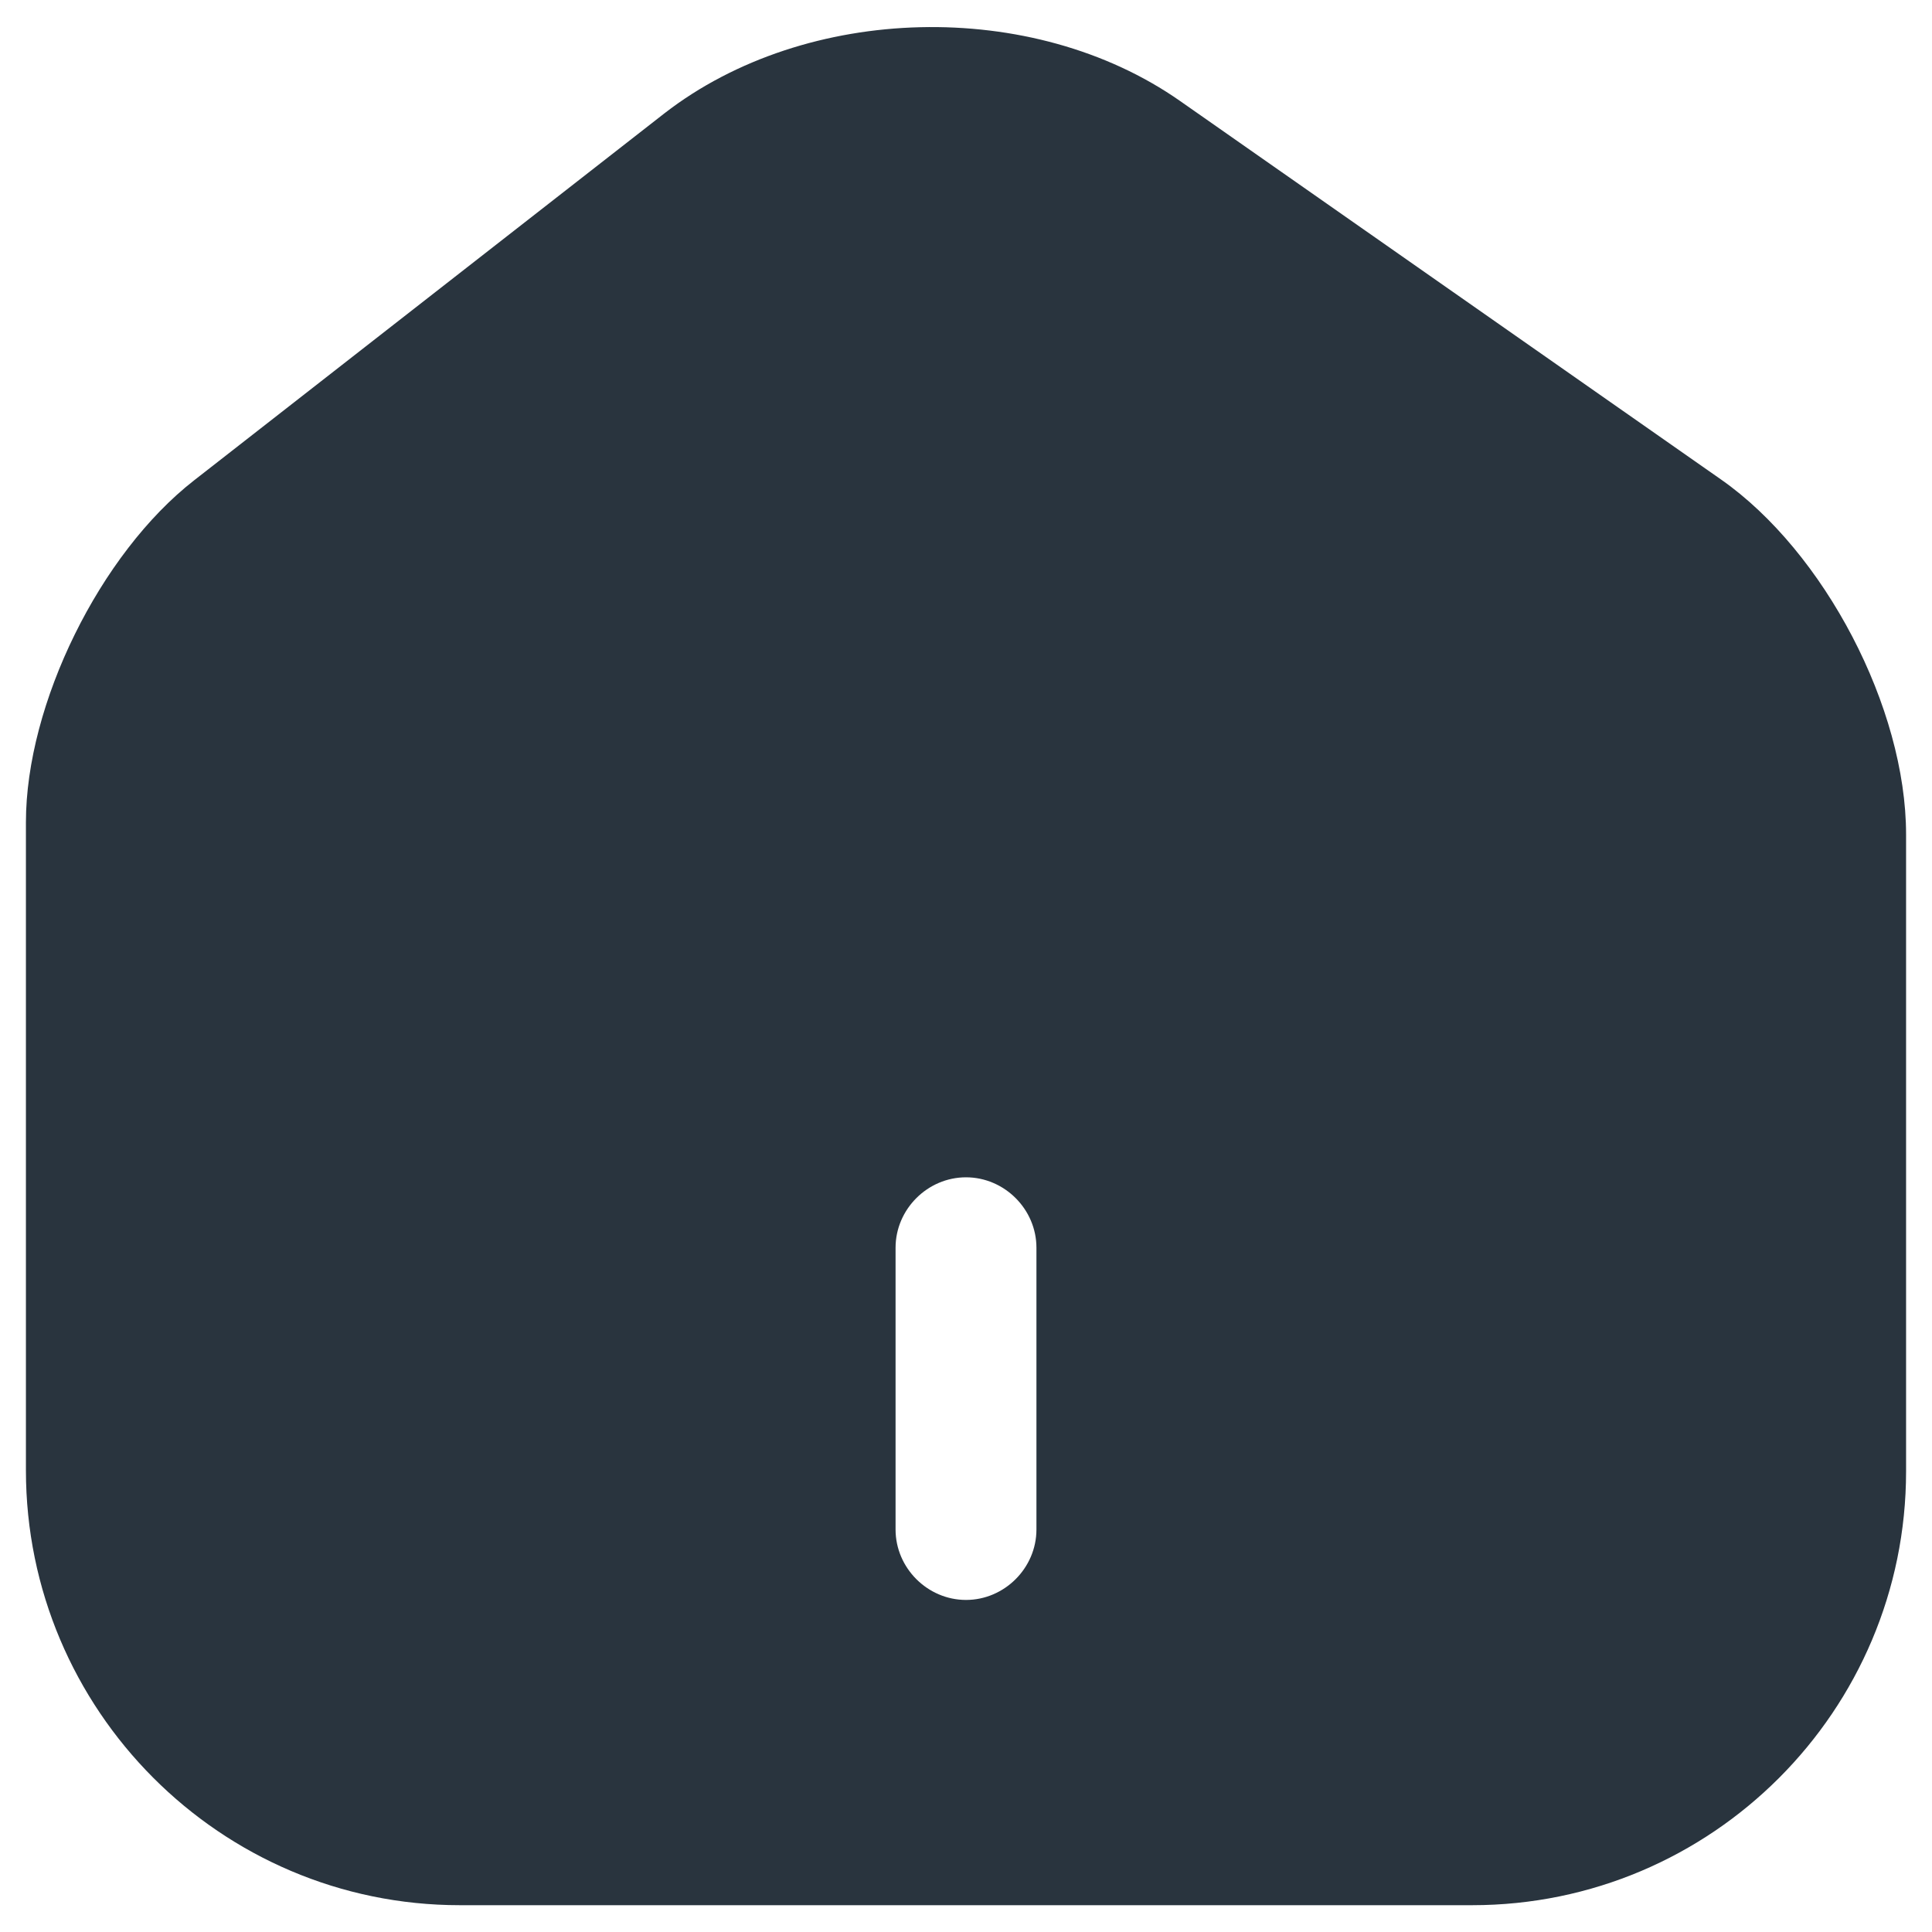 <svg width="24" height="24" viewBox="0 0 24 24" fill="none" xmlns="http://www.w3.org/2000/svg">
<path d="M21.38 5.957L14.66 1.255C12.828 -0.028 10.017 0.042 8.255 1.407L2.41 5.968C1.243 6.878 0.322 8.745 0.322 10.215V18.265C0.322 21.24 2.737 23.667 5.712 23.667H18.288C21.263 23.667 23.678 21.252 23.678 18.277V10.367C23.678 8.792 22.663 6.855 21.38 5.957ZM12.875 19C12.875 19.478 12.478 19.875 12 19.875C11.522 19.875 11.125 19.478 11.125 19V15.5C11.125 15.022 11.522 14.625 12 14.625C12.478 14.625 12.875 15.022 12.875 15.5V19Z" fill="#29343E"/>
</svg>
